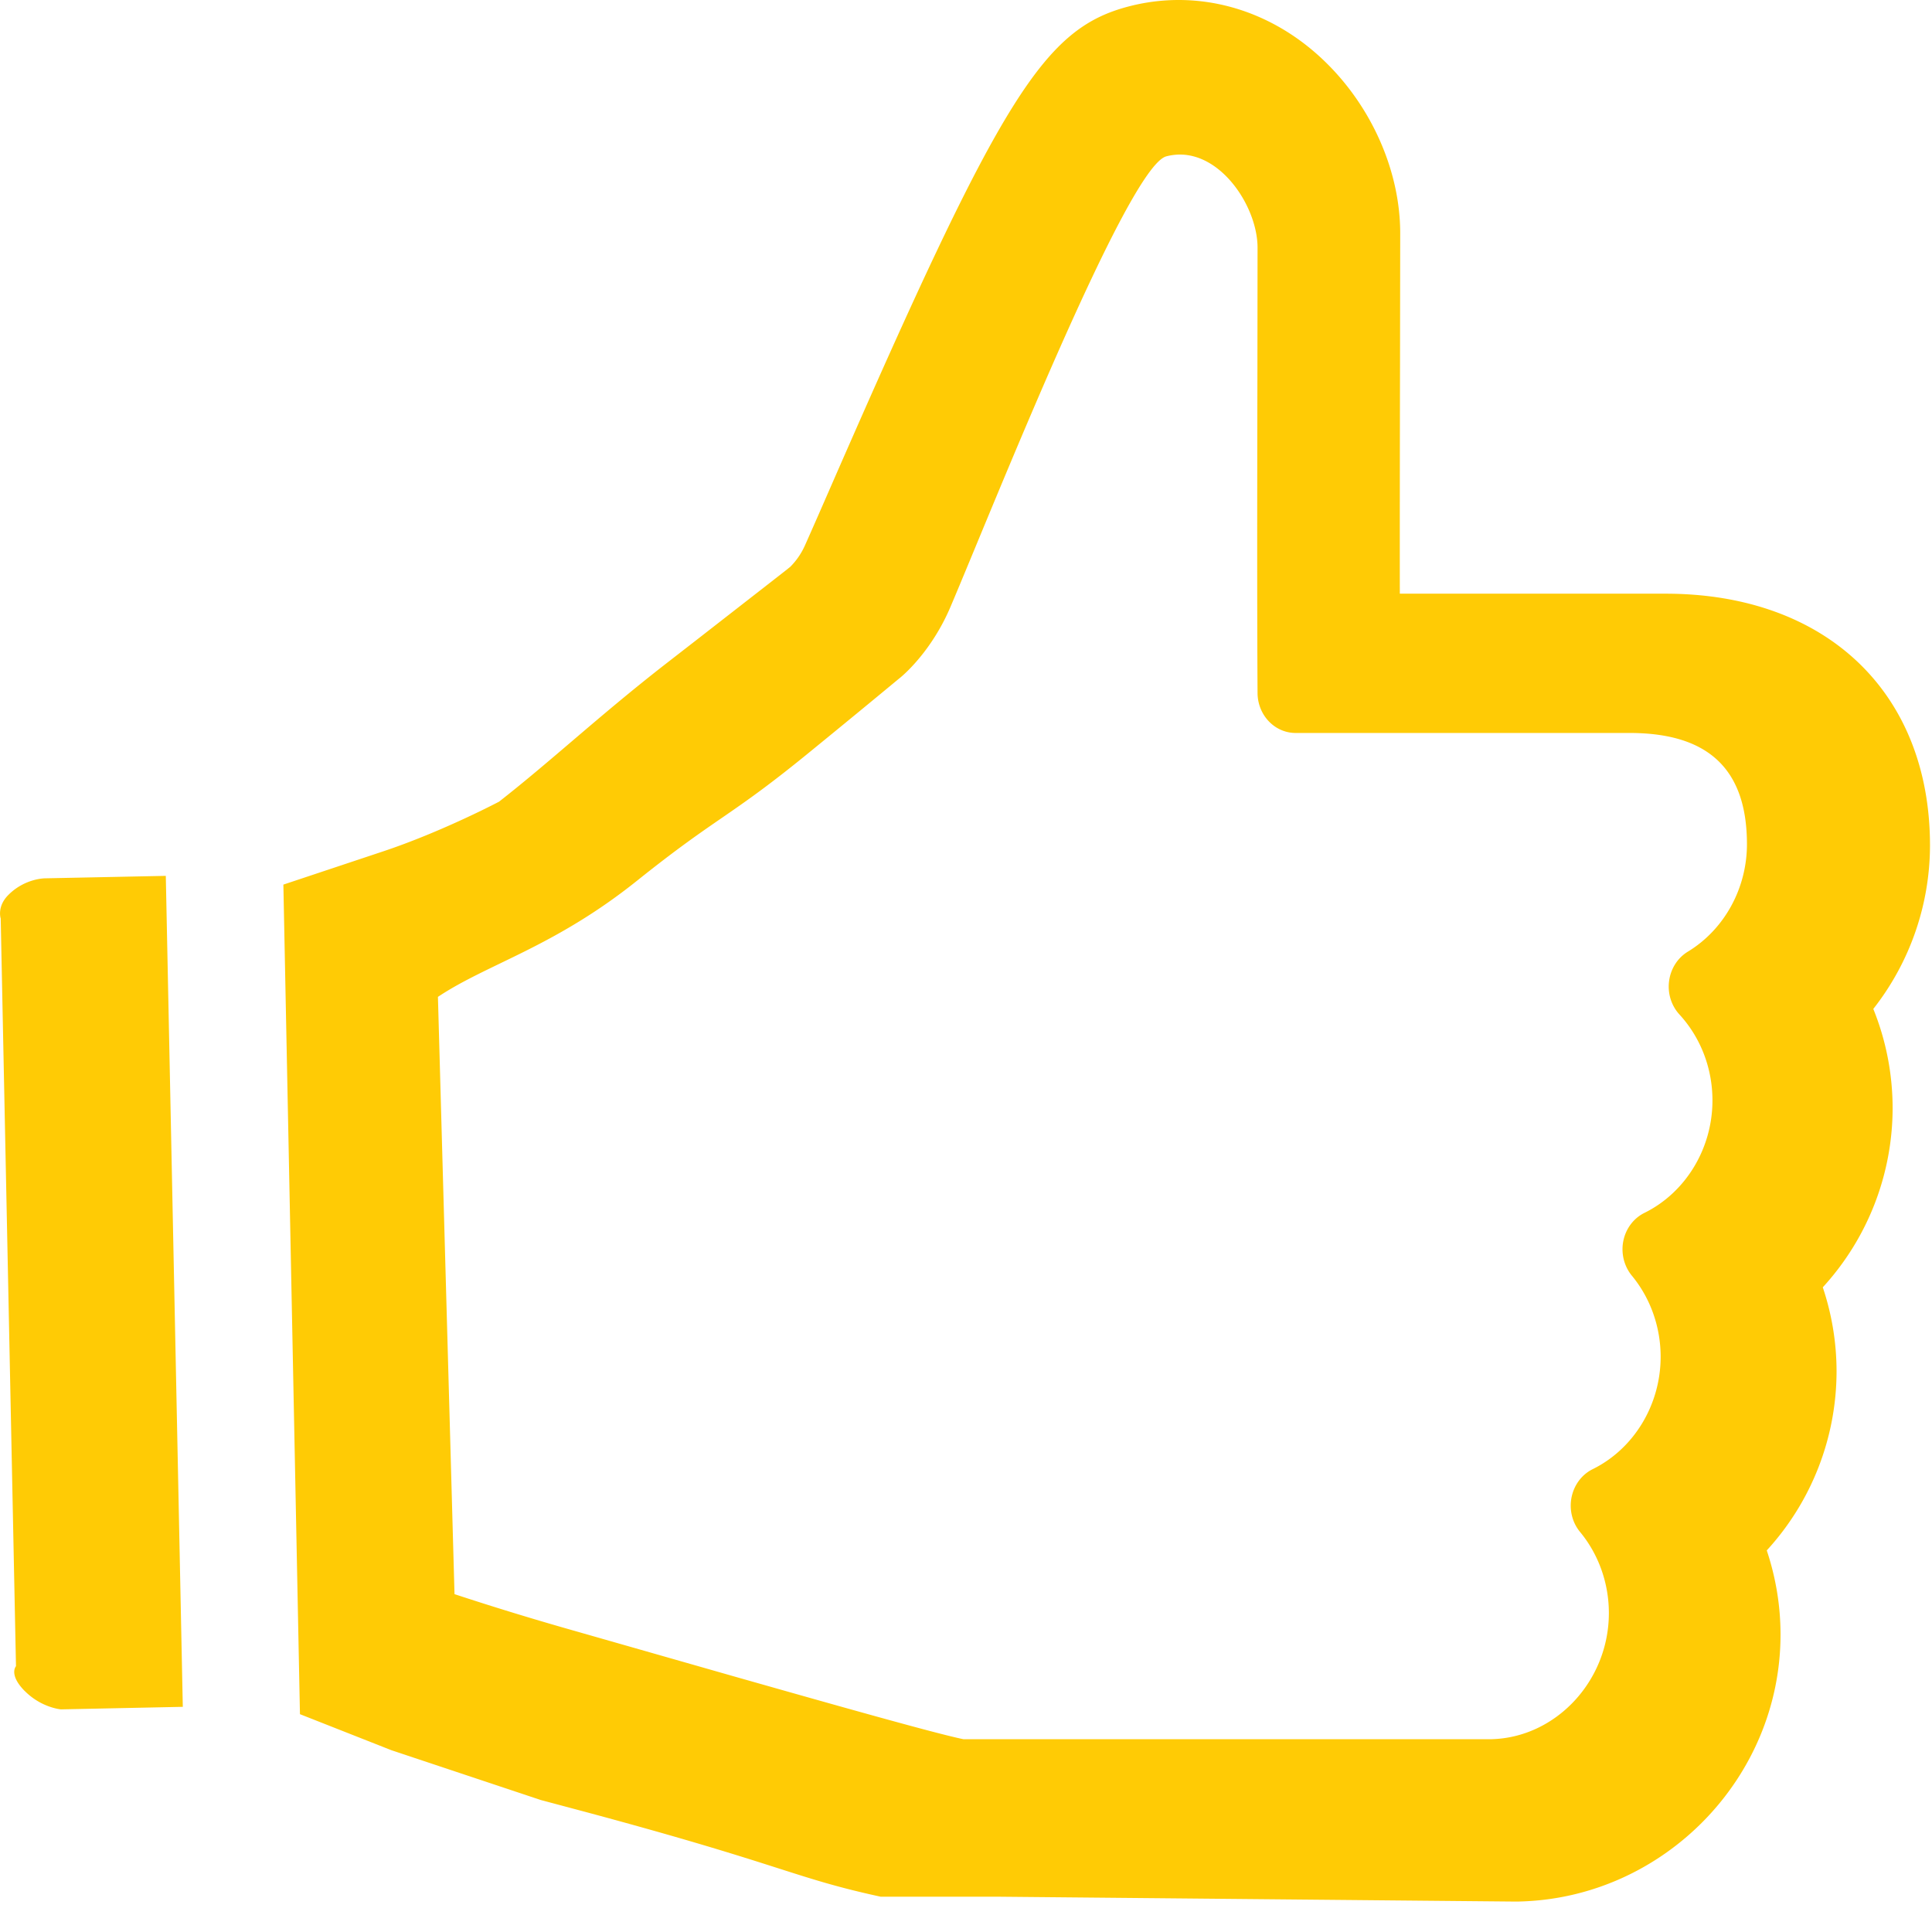 <svg xmlns="http://www.w3.org/2000/svg" width="250" height="250" viewBox="0 0 55 55">
    <g fill="none" fill-rule="evenodd">
        <g fill="#FFCB05">
            <path d="M12.467 28.379c1.417-.945 3.306-1.417 5.667-3.306 2.362-1.89 2.619-1.776 5.035-3.761a393.013 393.013 0 0 0 2.418-1.988l.04-.032c.15-.123.913-.799 1.43-2.013 1.208-2.838 5.045-12.536 6.145-12.828a1.55 1.55 0 0 1 .388-.051c1.228 0 2.211 1.526 2.21 2.654l-.004 3.62c-.006 3.094-.011 6.72.004 9.056.004.63.489 1.136 1.084 1.136h9.506c2.248 0 3.341 1.035 3.342 3.166 0 1.259-.645 2.43-1.683 3.06-.29.176-.486.483-.533.833-.047.349.061.701.294.955.605.66.94 1.531.94 2.448 0 1.364-.76 2.62-1.936 3.2-.308.152-.53.447-.601.798-.071.352.02.718.242.989.53.641.82 1.462.82 2.31 0 1.365-.76 2.62-1.935 3.199-.308.152-.53.449-.601.8-.071.352.019.719.244.99.527.638.818 1.458.818 2.307 0 1.932-1.51 3.543-3.34 3.59H27.425c-.777-.158-3.568-.947-6.457-1.767l-4.927-1.407a84.724 84.724 0 0 1-3.102-.955m3.833 6.228c5.599 1.508 5.811 1.844 8.298 2.385h3.306l14.783.139h.049l.05-.002c4.096-.102 7.43-3.511 7.43-7.599 0-.822-.136-1.63-.392-2.396a7.553 7.553 0 0 0 1.987-5.092c0-.823-.135-1.632-.392-2.398a7.564 7.564 0 0 0 1.988-5.092c0-.986-.19-1.944-.55-2.833a7.551 7.551 0 0 0 1.614-4.657c-.002-4.352-2.958-7.164-7.53-7.164H39.85c-.002-1.959.001-4.261.006-6.539l.005-3.72c.002-1.717-.769-3.516-2.062-4.81C36.621.65 35.113 0 33.556 0a5.61 5.61 0 0 0-1.372.17c-2.468.62-3.658 2.526-8.495 13.596-.311.713-.577 1.32-.775 1.763a2.035 2.035 0 0 1-.42.61l-.041.032-.035.029c-.113.09-.554.433-2.544 1.983l-.935.726c-1.888 1.471-3.244 2.75-4.732 3.913 0 0-1.616.854-3.306 1.417l-2.834.944.472 23.616 2.606 1.027 4.251 1.417M.71 48.146c-.472-.473-.255-.713-.255-.713L.02 26.148s-.115-.34.22-.673c.472-.473 1.043-.471 1.043-.471l3.437-.07.484 23.656-3.469.072s-.551-.044-1.023-.516"/>
        </g>
    </g>
</svg>
